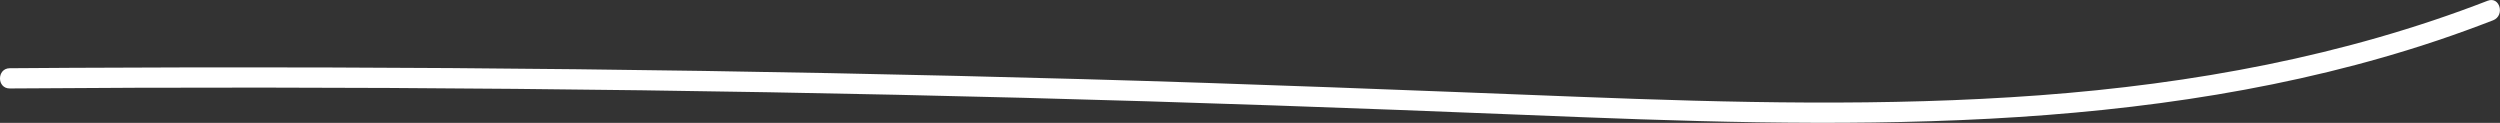<?xml version="1.0" encoding="utf-8"?>
<svg version="1.1" id="Layer_1" xmlns="http://www.w3.org/2000/svg" xmlns:xlink="http://www.w3.org/1999/xlink" x="0px" y="0px" viewBox="0 0 369.37 18.15" style="enable-background:new 0 0 369.37 18.15;" xml:space="preserve">
<rect x="0" y="0" width="369.37" height="18.15" fill="#333333" stroke="none"/>
<g>
	<path fill="#fff" d="M1.45,13.07c24.9-0.19,49.79-0.17,74.69,0.06c25.02,0.23,50.03,0.67,75.04,1.32	c24.67,0.64,49.33,1.52,73.98,2.52c22.93,0.94,45.9,1.79,68.83,0.57c22.42-1.2,44.88-4.42,66.22-11.59	c2.74-0.92,5.45-1.91,8.14-2.95c1.78-0.69,1.01-3.59-0.8-2.89c-21.18,8.21-43.64,12.29-66.23,13.97	c-22.67,1.68-45.43,1.1-68.12,0.22c-24.41-0.95-48.82-1.93-73.24-2.61c-24.89-0.69-49.78-1.18-74.68-1.46S35.5,9.88,10.6,10.02 c-3.05,0.02-6.1,0.04-9.15,0.06C-0.48,10.09-0.49,13.09,1.45,13.07L1.45,13.07z"/>
</g>
</svg>
